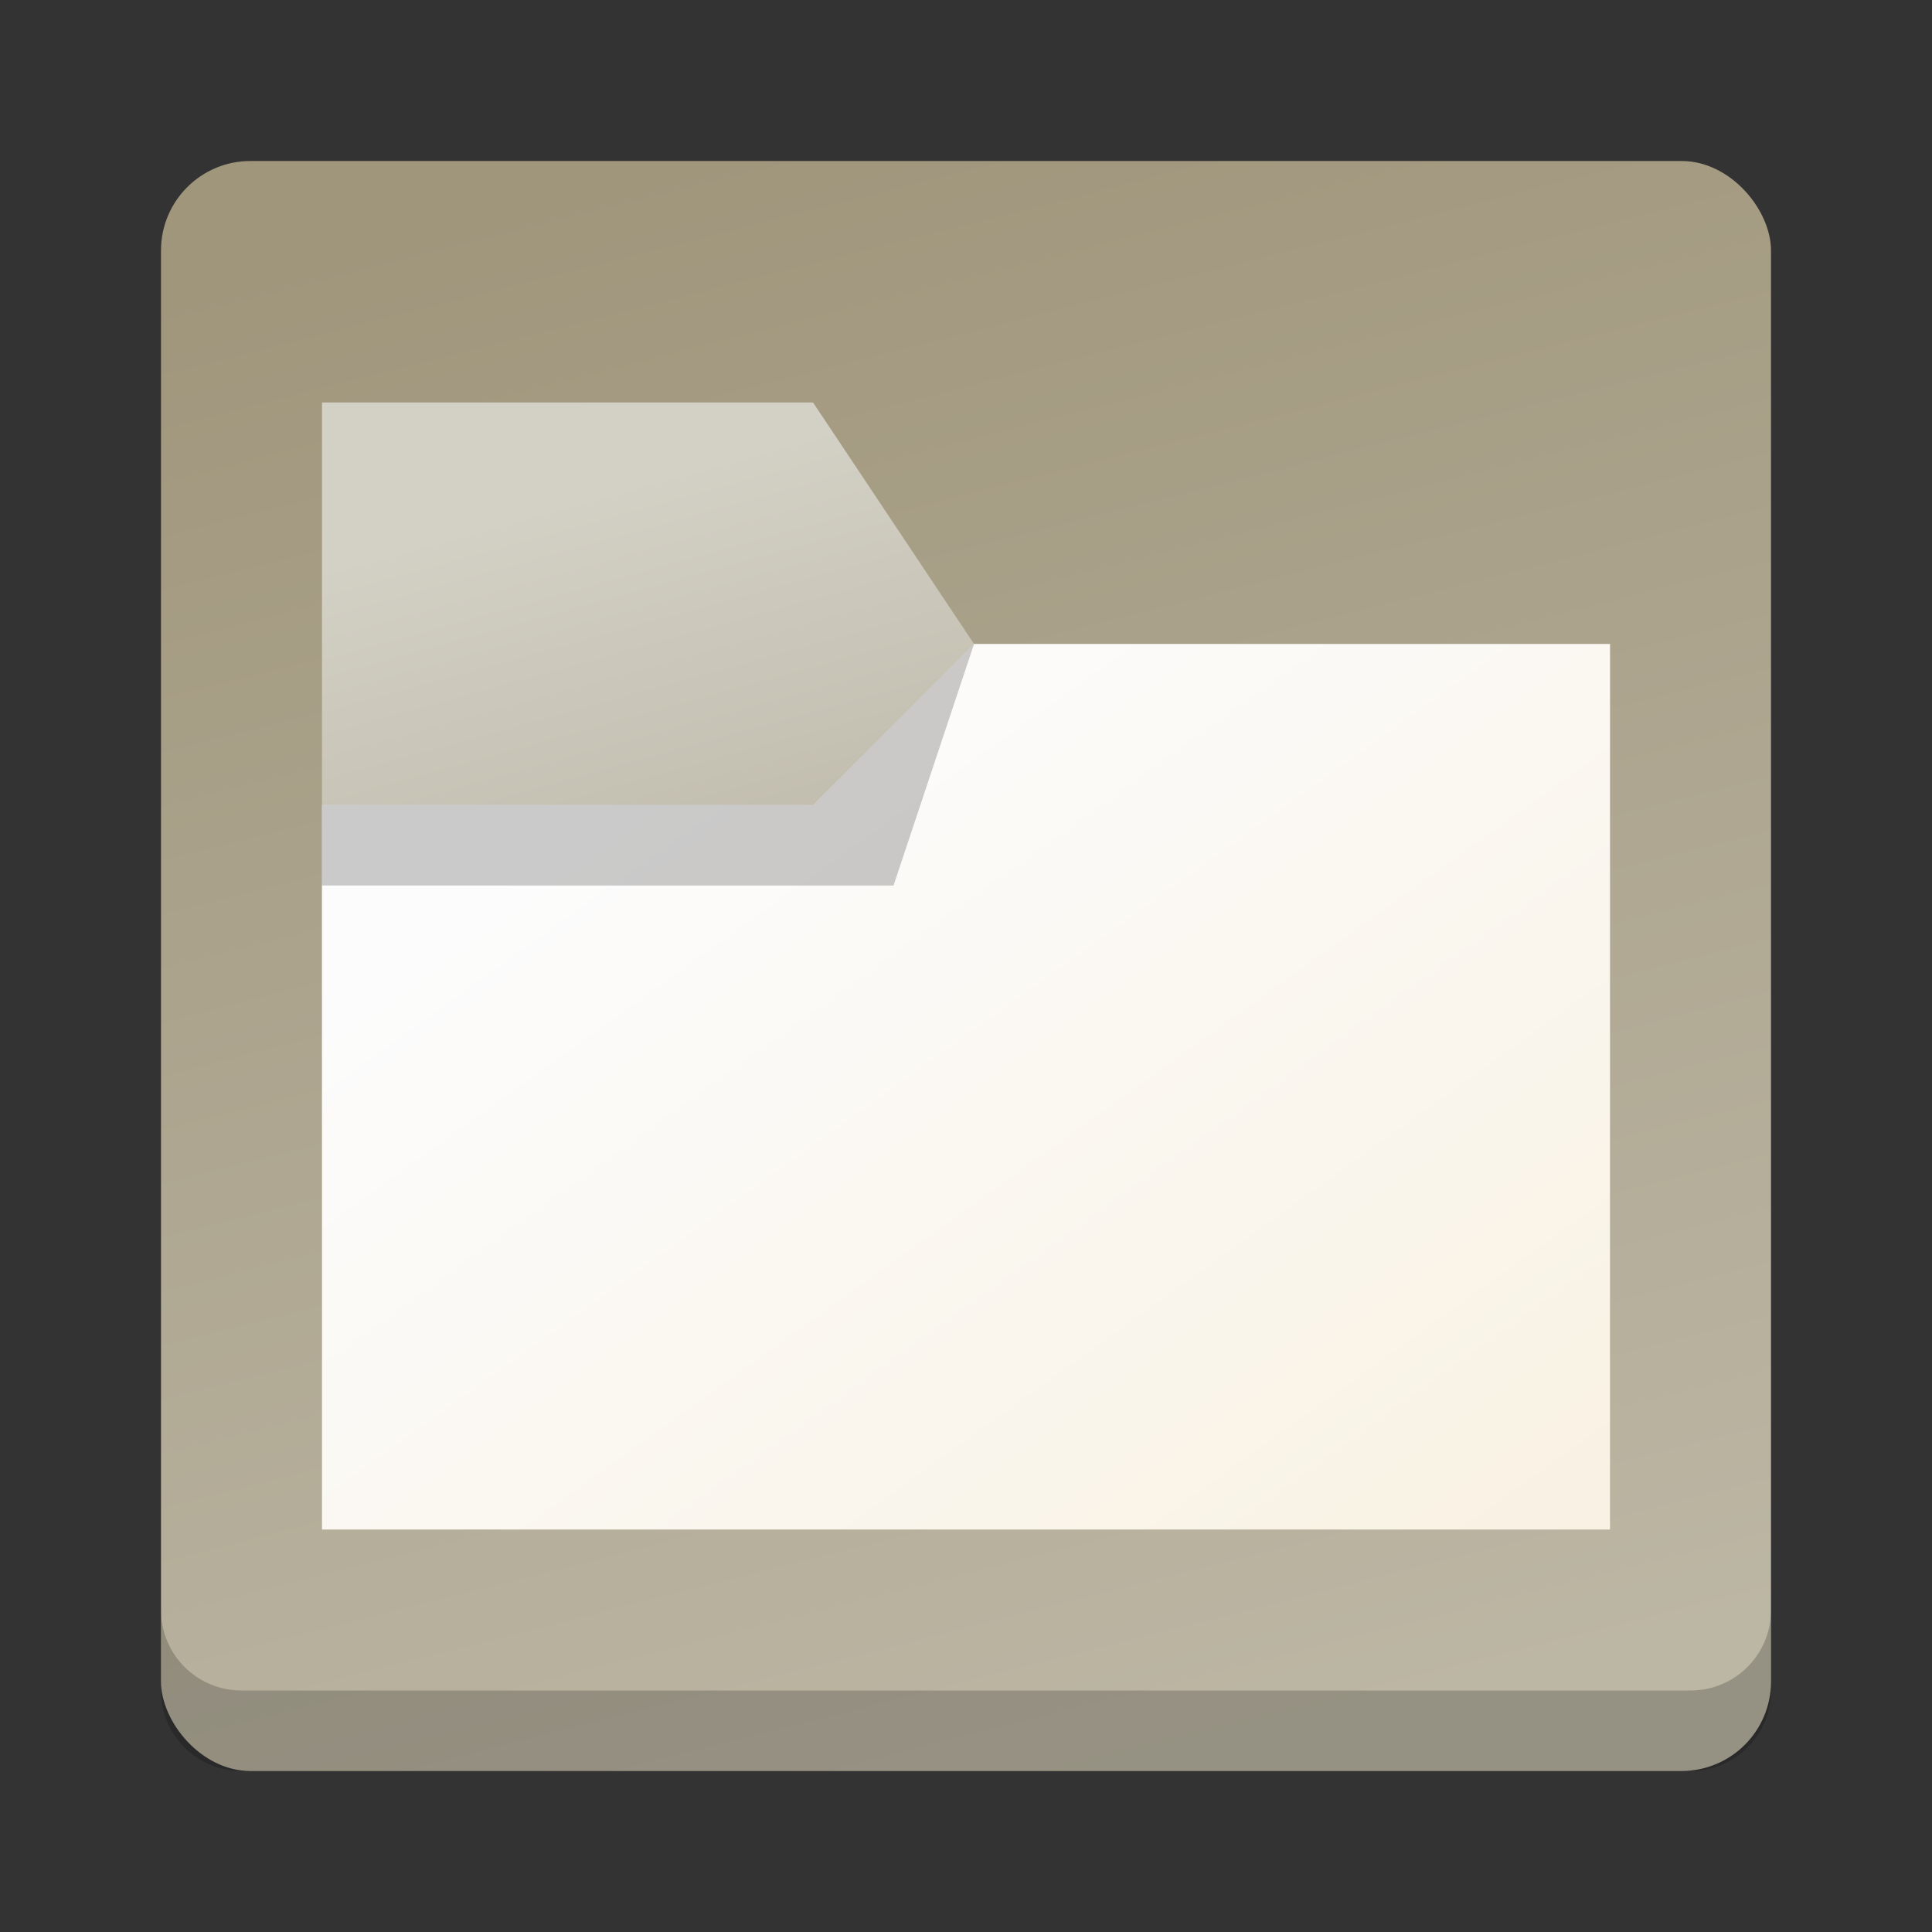 <?xml version="1.0" encoding="UTF-8" standalone="no"?>
<!-- Created with Inkscape (http://www.inkscape.org/) -->

<svg
   width="24"
   height="24"
   viewBox="0 0 24 24"
   id="svg7925"
   version="1.1"
   sodipodi:docname="system-file-manager.svg"
   inkscape:version="1.1.1 (3bf5ae0d25, 2021-09-20, custom)"
   xmlns:inkscape="http://www.inkscape.org/namespaces/inkscape"
   xmlns:sodipodi="http://sodipodi.sourceforge.net/DTD/sodipodi-0.dtd"
   xmlns:xlink="http://www.w3.org/1999/xlink"
   xmlns="http://www.w3.org/2000/svg"
   xmlns:svg="http://www.w3.org/2000/svg">
  <rect x="0" y="0" width="24" height="24" fill="#333333" stroke="none"/>
  <sodipodi:namedview
     id="namedview44"
     pagecolor="#ffffff"
     bordercolor="#666666"
     borderopacity="1.0"
     inkscape:pageshadow="2"
     inkscape:pageopacity="0.0"
     inkscape:pagecheckerboard="0"
     showgrid="false"
     inkscape:zoom="13.579664"
     inkscape:cx="15.022463"
     inkscape:cy="17.747125"
     inkscape:window-width="1920"
     inkscape:window-height="1019"
     inkscape:window-x="0"
     inkscape:window-y="0"
     inkscape:window-maximized="1"
     inkscape:current-layer="svg7925" />
  <defs
     id="defs7927">
    <linearGradient
       inkscape:collect="always"
       id="linearGradient4049">
      <stop
         style="stop-color:#d3d0c5;stop-opacity:1;"
         offset="0"
         id="stop4045" />
      <stop
         style="stop-color:#b9b4a3;stop-opacity:1"
         offset="1"
         id="stop4047" />
    </linearGradient>
    <linearGradient
       inkscape:collect="always"
       id="linearGradient2804">
      <stop
         style="stop-color:#fcfcfc;stop-opacity:1;"
         offset="0"
         id="stop2800" />
      <stop
         style="stop-color:#f9f2e4;stop-opacity:1"
         offset="1"
         id="stop2802" />
    </linearGradient>
    <linearGradient
       inkscape:collect="always"
       id="linearGradient1074">
      <stop
         style="stop-color:#a0967c;stop-opacity:1;"
         offset="0"
         id="stop1070" />
      <stop
         style="stop-color:#bcb6a4;stop-opacity:1"
         offset="1"
         id="stop1072" />
    </linearGradient>
    <linearGradient
       id="linearGradient4274">
      <stop
         id="stop4276"
         offset="0"
         style="stop-color:#ffffff;stop-opacity:1;" />
      <stop
         id="stop4278"
         offset="1"
         style="stop-color:#ffffff;stop-opacity:0.488" />
    </linearGradient>
    <linearGradient
       xlink:href="#linearGradient4274"
       id="linearGradient8485"
       gradientUnits="userSpaceOnUse"
       gradientTransform="matrix(0.692,0,0,0.692,-264.272,1668.435)"
       x1="390.571"
       y1="498.298"
       x2="442.571"
       y2="498.298" />
    <linearGradient
       xlink:href="#linearGradient4227"
       id="linearGradient4225"
       gradientUnits="userSpaceOnUse"
       x1="396.571"
       y1="498.798"
       x2="426.571"
       y2="511.798"
       gradientTransform="matrix(0.346,0,0,0.346,-133.243,-165.859)" />
    <linearGradient
       id="linearGradient4227">
      <stop
         id="stop4229"
         offset="0"
         style="stop-color:#f5f5f5;stop-opacity:1" />
      <stop
         id="stop4231"
         offset="1"
         style="stop-color:#f9f9f9;stop-opacity:1" />
    </linearGradient>
    <linearGradient
       xlink:href="#linearGradient4274"
       id="linearGradient8603"
       gradientUnits="userSpaceOnUse"
       gradientTransform="matrix(0.346,0,0,0.346,-133.243,1862.688)"
       x1="390.571"
       y1="498.298"
       x2="442.571"
       y2="498.298" />
    <linearGradient
       xlink:href="#linearGradient4274"
       id="linearGradient8603-0"
       gradientUnits="userSpaceOnUse"
       gradientTransform="matrix(0.346,0,0,0.346,-135.153,827.325)"
       x1="390.571"
       y1="498.298"
       x2="442.571"
       y2="498.298" />
    <linearGradient
       xlink:href="#a"
       id="linearGradient4210"
       gradientUnits="userSpaceOnUse"
       x1="431.571"
       y1="518.798"
       x2="431.571"
       y2="543.798"
       gradientTransform="matrix(0.333,0,0,0.333,-129.357,-160.266)" />
    <linearGradient
       id="a"
       y1="20"
       y2="44"
       x2="0"
       gradientUnits="userSpaceOnUse"
       gradientTransform="translate(447.212,514.441)">
      <stop
         style="stop-color:#ffffff;stop-opacity:1"
         offset="0"
         id="stop7" />
      <stop
         style="stop-color:#b5e1f6;stop-opacity:1"
         offset="1"
         id="stop9" />
    </linearGradient>
    <linearGradient
       xlink:href="#a"
       id="linearGradient4178-3"
       gradientUnits="userSpaceOnUse"
       x1="431.571"
       y1="518.798"
       x2="431.571"
       y2="543.798"
       gradientTransform="matrix(0.667,0,0,0.667,-255.714,684.83)" />
    <linearGradient
       id="linearGradient4180"
       y1="20"
       y2="44"
       x2="0"
       gradientUnits="userSpaceOnUse"
       gradientTransform="translate(447.212,514.441)">
      <stop
         style="stop-color:#ffffff;stop-opacity:1"
         offset="0"
         id="stop4182" />
      <stop
         style="stop-color:#b5e1f6;stop-opacity:1"
         offset="1"
         id="stop4184" />
    </linearGradient>
    <linearGradient
       xlink:href="#linearGradient4176-6"
       id="linearGradient4208"
       gradientUnits="userSpaceOnUse"
       x1="429.571"
       y1="541.798"
       x2="429.571"
       y2="496.798"
       gradientTransform="matrix(0.345,0,0,0.333,-154.395,-168.934)" />
    <linearGradient
       id="linearGradient4176-6">
      <stop
         style="stop-color:#3daee9"
         id="stop4178-7" />
      <stop
         offset="1"
         style="stop-color:#6cc1ef"
         id="stop4180-5" />
    </linearGradient>
    <linearGradient
       id="a-3"
       y1="20"
       y2="44"
       x2="0"
       gradientUnits="userSpaceOnUse"
       gradientTransform="translate(447.212,514.441)">
      <stop
         stop-color="#eff0f1"
         id="stop7-6" />
      <stop
         offset="1"
         stop-color="#bdc3c7"
         id="stop9-7" />
    </linearGradient>
    <linearGradient
       inkscape:collect="always"
       xlink:href="#linearGradient1074"
       id="linearGradient1076"
       x1="8.403"
       y1="1.872"
       x2="13"
       y2="20"
       gradientUnits="userSpaceOnUse"
       gradientTransform="matrix(1.111,0,0,1.111,-0.222,-0.222)" />
    <linearGradient
       inkscape:collect="always"
       xlink:href="#linearGradient2804"
       id="linearGradient2806"
       x1="-12.75"
       y1="-3.335"
       x2="-4.75"
       y2="7.733"
       gradientUnits="userSpaceOnUse"
       gradientTransform="matrix(1,0,0,0.994,24.75,10.314)" />
    <linearGradient
       inkscape:collect="always"
       xlink:href="#linearGradient4049"
       id="linearGradient4051"
       x1="-17.129"
       y1="-4.236"
       x2="-15.26"
       y2="2.523"
       gradientUnits="userSpaceOnUse"
       gradientTransform="translate(24.75,10.267)" />
  </defs>
  <rect
     style="fill:url(#linearGradient1076);fill-opacity:1;stroke-width:0.989"
     id="rect880"
     width="20"
     height="20"
     x="2"
     y="2"
     ry="1.111" />
  <path
     id="rect1832"
     style="opacity:0.2;fill:#000000;fill-opacity:1"
     d="m 2,20 v 1 c 0,0.554 0.446,1 1,1 h 18 c 0.554,0 1,-0.446 1,-1 v -1 c 0,0.554 -0.446,1 -1,1 H 3 C 2.446,21 2,20.554 2,20 Z"
     sodipodi:nodetypes="csssscssc" />
  <path
     id="rect2026"
     style="opacity:1;fill:url(#linearGradient4051);fill-opacity:1;stroke-width:0.789"
     d="m 4,5 h 6.1 L 12.1,8 H 20 v 6 H 4 Z"
     sodipodi:nodetypes="ccccccc" />
  <path
     id="rect2481"
     style="opacity:1;fill:url(#linearGradient2806);fill-opacity:1;stroke-width:0.997"
     d="m 4,10 h 6.1 L 12.1,8 H 20 V 19 H 4 Z"
     sodipodi:nodetypes="ccccccc" />
  <path
     id="rect3458"
     style="opacity:0.2;fill:#000000;stroke-width:1.225"
     d="m 4,10 h 6.1 l 2,-2 -1,3 H 4 Z"
     sodipodi:nodetypes="cccccc" />
</svg>

